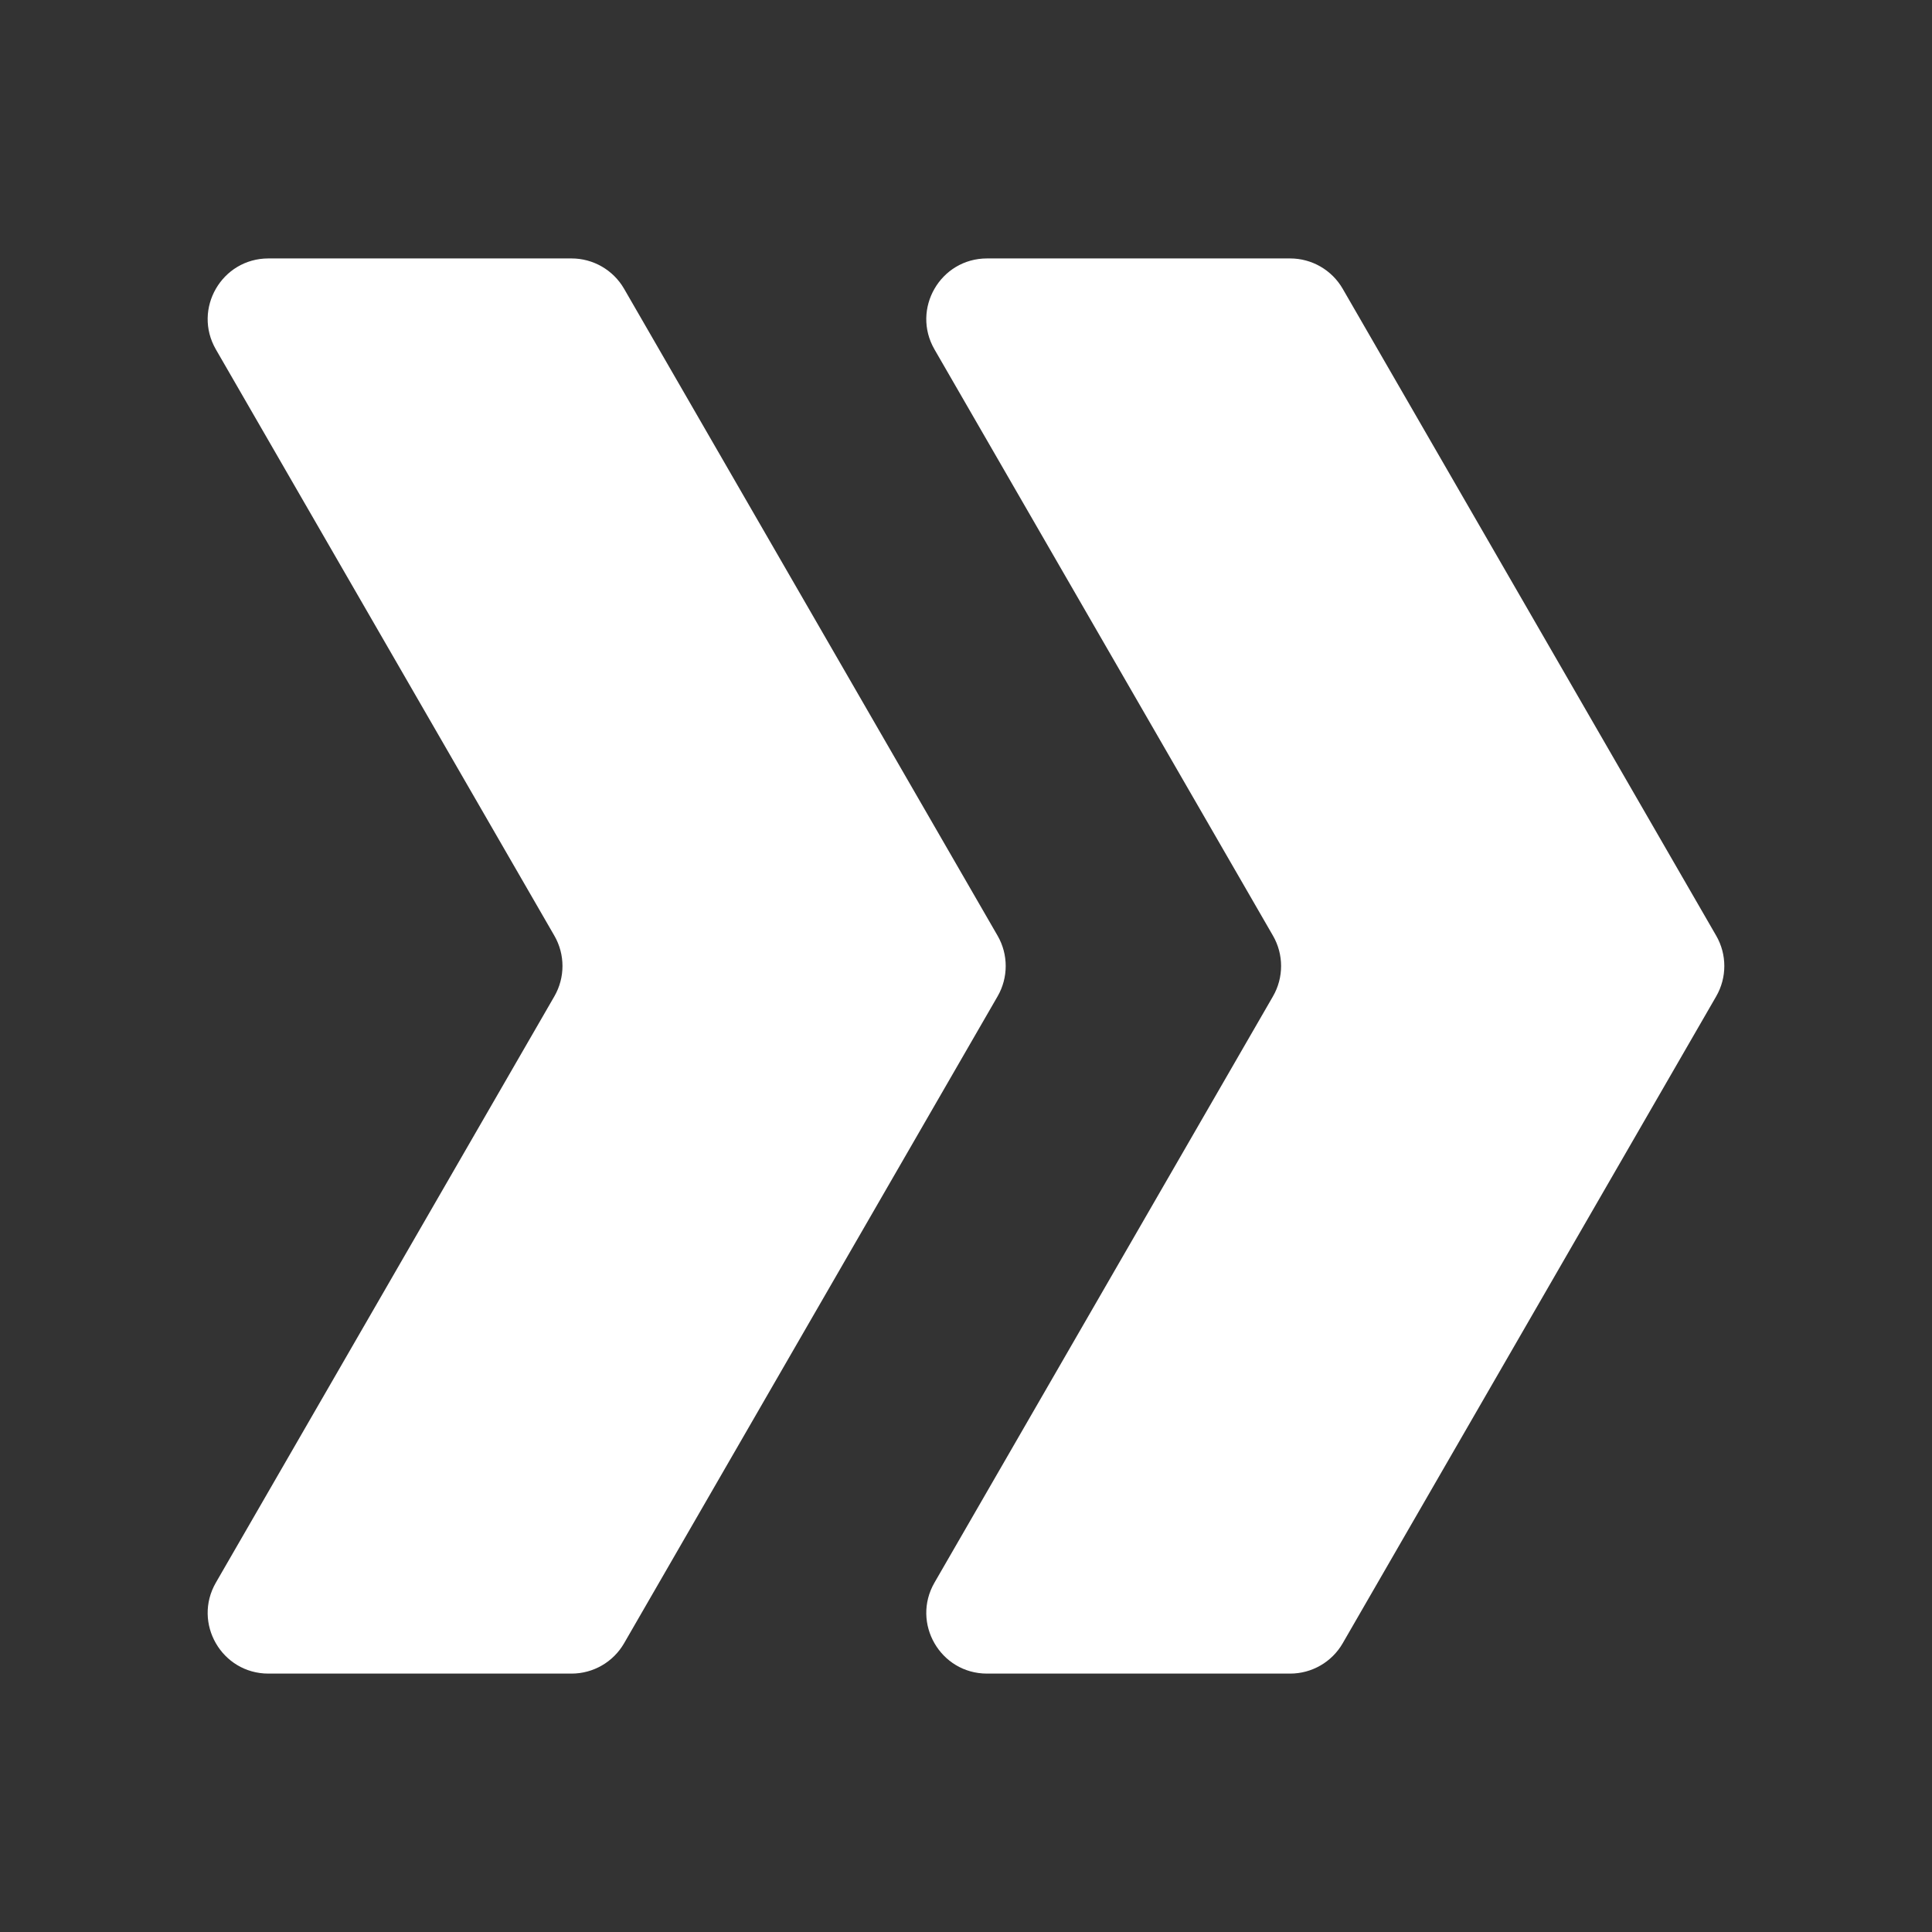 <?xml version="1.0" encoding="UTF-8"?><svg xmlns="http://www.w3.org/2000/svg" viewBox="0 0 512 512"><rect x="0" y="0" width="512" height="512" fill="#333333" stroke="none"/><defs><style>.cls-1{fill:none;}.cls-2{fill:#fff;}</style></defs><g id="BG"><rect class="cls-1" width="512" height="512"/></g><g id="Layer_4"><path class="cls-2" d="m341.91,68.49h-80.34c-12.37,0-20.11,13.39-13.92,24.11l89.7,155.37c2.87,4.97,2.87,11.1,0,16.07l-89.7,155.37c-6.19,10.72,1.55,24.11,13.92,24.11h80.34c5.74,0,11.05-3.06,13.92-8.04l98.98-171.44c2.87-4.97,2.87-11.1,0-16.07l-98.98-171.44c-2.87-4.97-8.18-8.04-13.92-8.04Z"/><path class="cls-2" d="m151.47,68.49h-80.34c-12.37,0-20.11,13.39-13.92,24.11l89.7,155.37c2.87,4.97,2.87,11.1,0,16.07l-89.7,155.37c-6.19,10.72,1.55,24.11,13.92,24.11h80.34c5.74,0,11.05-3.06,13.92-8.04l98.98-171.44c2.87-4.97,2.87-11.1,0-16.07l-98.98-171.44c-2.87-4.97-8.18-8.04-13.92-8.04Z"/></g></svg>